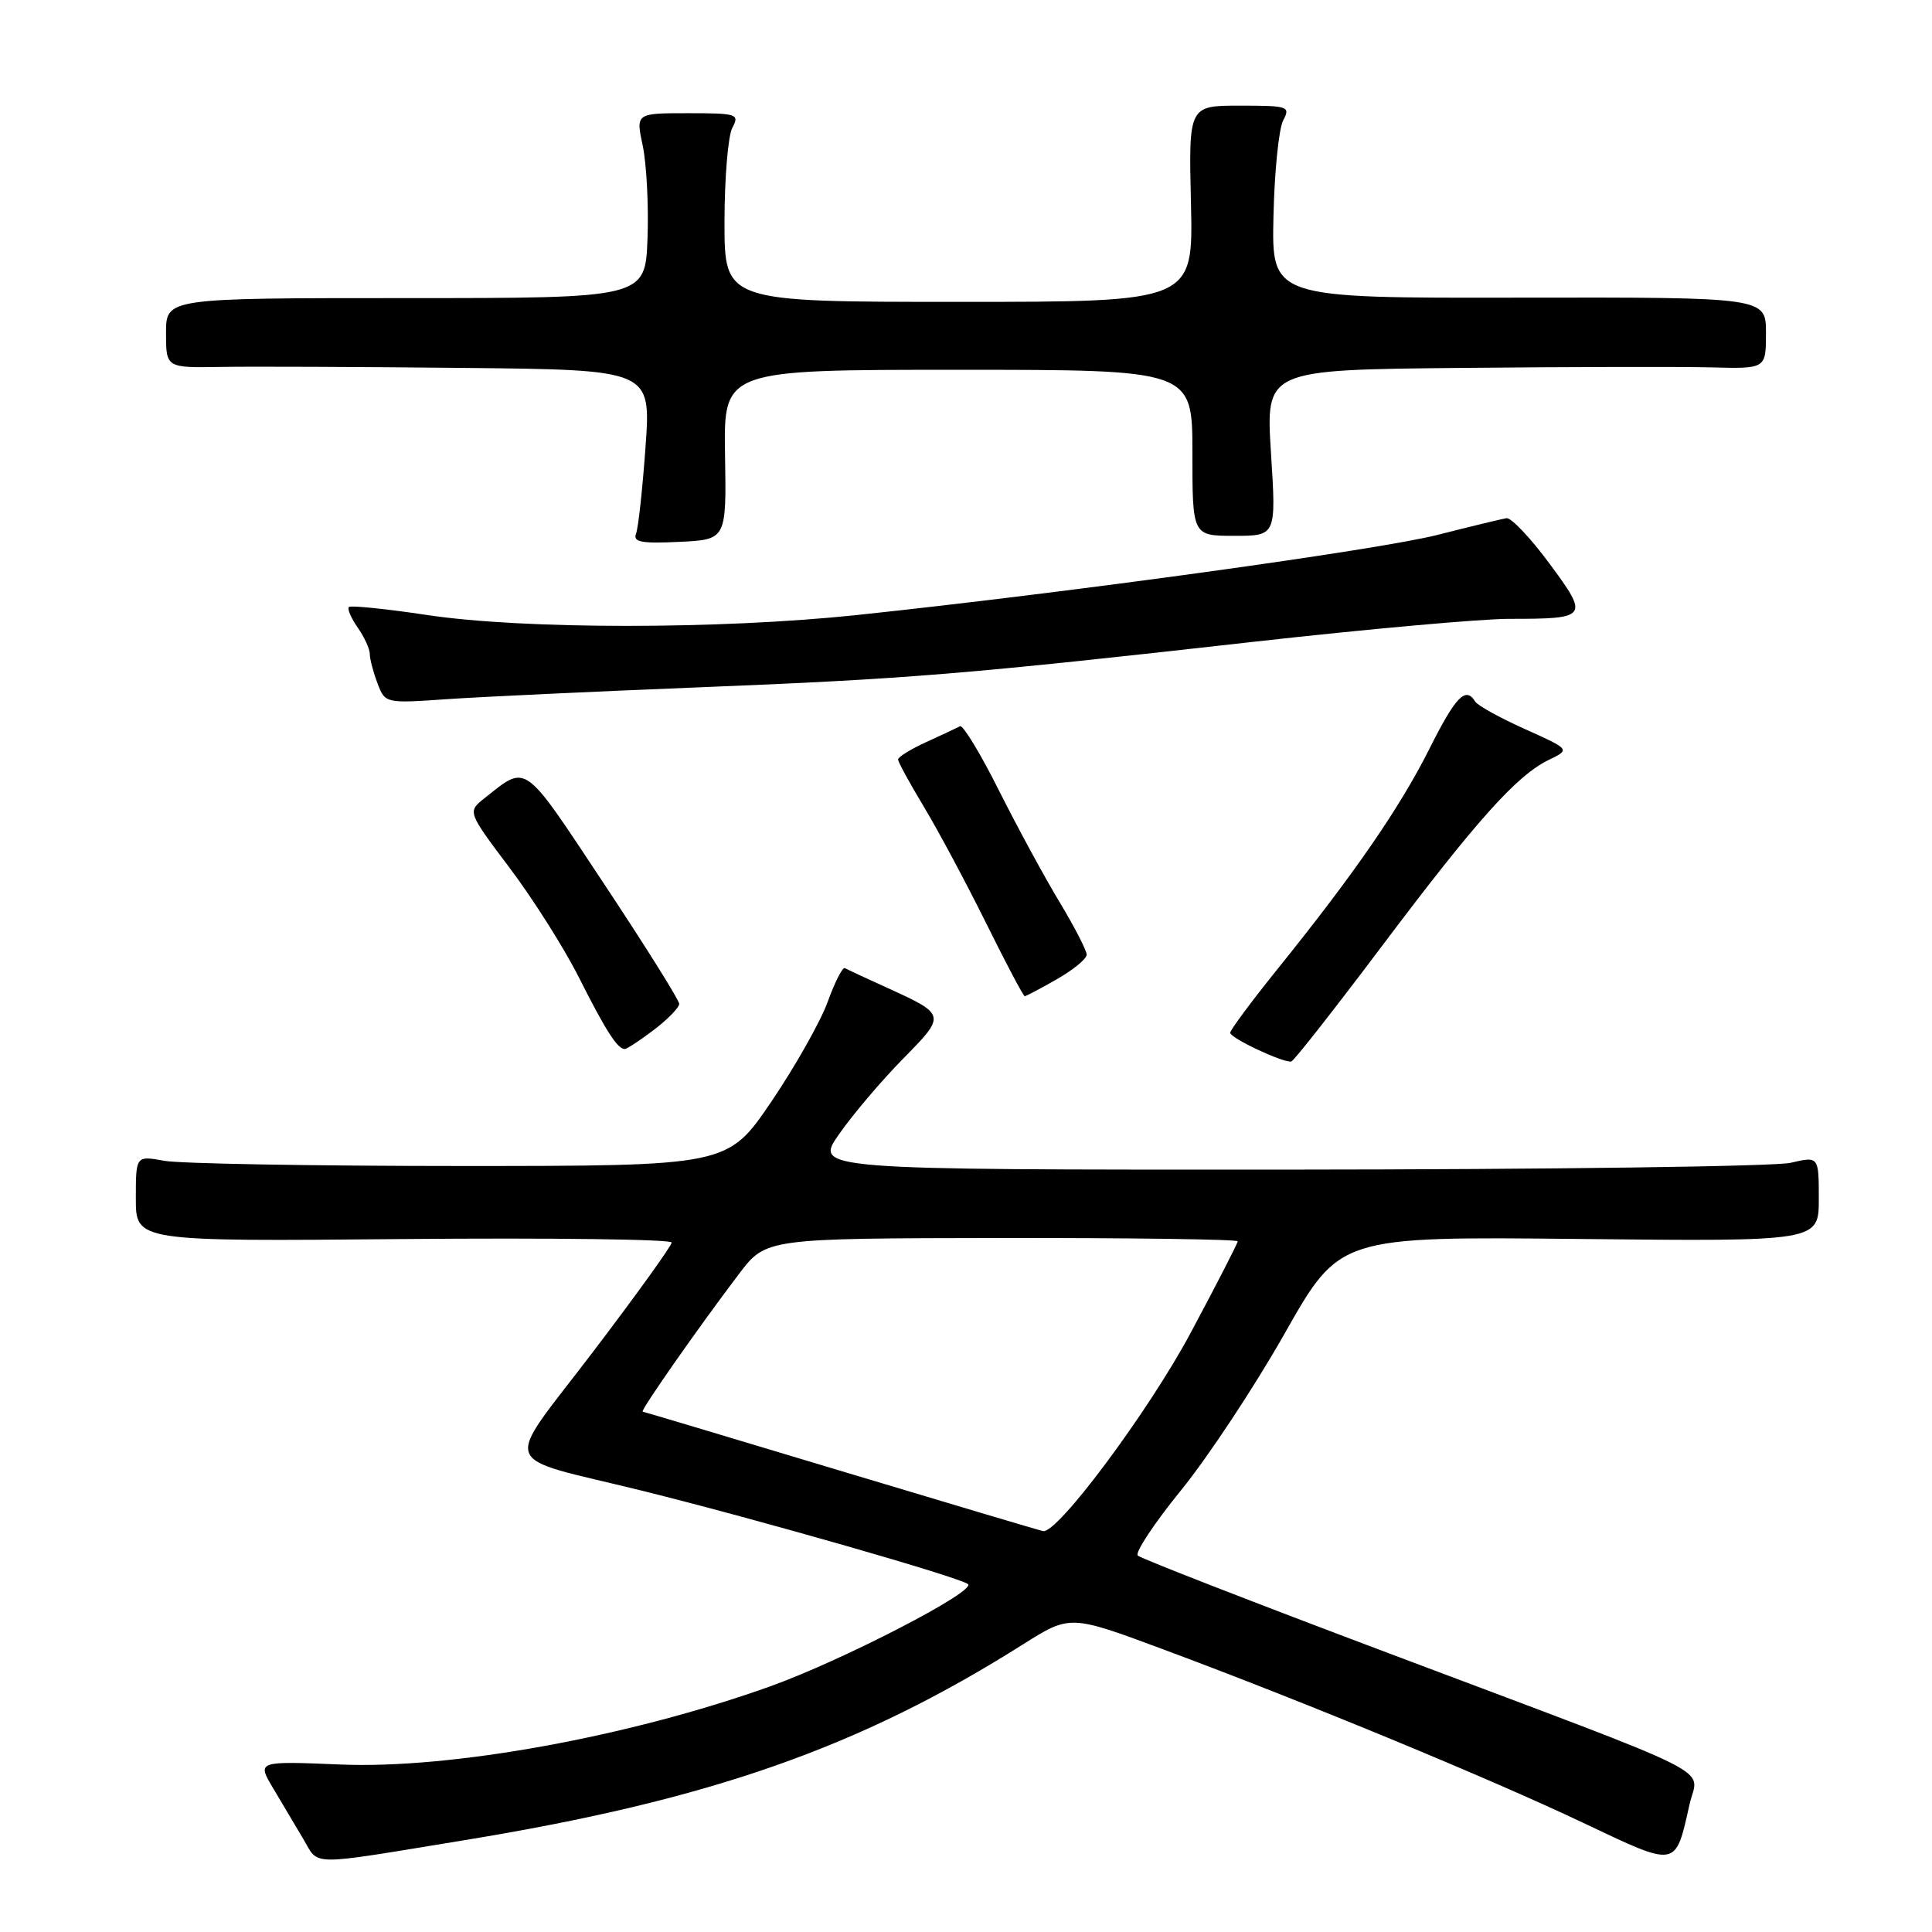 <?xml version="1.0" encoding="UTF-8" standalone="no"?>
<!DOCTYPE svg PUBLIC "-//W3C//DTD SVG 1.1//EN" "http://www.w3.org/Graphics/SVG/1.1/DTD/svg11.dtd" >
<svg xmlns="http://www.w3.org/2000/svg" xmlns:xlink="http://www.w3.org/1999/xlink" version="1.1" viewBox="0 0 256 256">
 <g >
 <path fill="currentColor"
d=" M 61.50 243.84 C 94.10 238.51 113.91 231.56 135.58 217.87 C 141.79 213.96 141.79 213.96 154.14 218.55 C 172.95 225.55 197.22 235.58 209.75 241.52 C 222.36 247.50 221.96 247.57 223.88 239.06 C 225.01 233.99 229.15 236.07 184.00 219.06 C 166.12 212.33 151.17 206.51 150.76 206.12 C 150.36 205.74 152.94 201.84 156.50 197.46 C 160.06 193.08 166.24 183.73 170.24 176.67 C 177.50 163.84 177.50 163.84 209.25 164.17 C 241.00 164.50 241.00 164.50 241.00 158.86 C 241.00 153.21 241.00 153.21 237.25 154.08 C 235.19 154.56 205.23 154.96 170.69 154.98 C 107.88 155.00 107.88 155.00 111.19 150.27 C 113.01 147.66 116.82 143.18 119.65 140.30 C 125.39 134.47 125.39 134.46 117.47 130.85 C 114.73 129.61 112.25 128.45 111.95 128.28 C 111.65 128.11 110.63 130.11 109.68 132.73 C 108.73 135.36 105.36 141.32 102.19 146.00 C 96.41 154.50 96.41 154.50 60.96 154.50 C 41.45 154.50 23.81 154.19 21.75 153.81 C 18.00 153.13 18.00 153.13 18.00 158.81 C 18.00 164.50 18.00 164.50 53.50 164.18 C 73.02 164.01 89.00 164.21 89.00 164.64 C 89.00 165.07 84.30 171.60 78.56 179.15 C 66.55 194.94 65.79 192.76 85.00 197.51 C 100.27 201.29 127.37 209.06 128.27 209.91 C 129.30 210.89 111.47 220.09 102.00 223.47 C 83.37 230.13 59.83 234.41 45.17 233.81 C 34.05 233.35 34.05 233.35 36.18 236.93 C 37.35 238.89 39.16 241.93 40.19 243.68 C 42.33 247.29 40.55 247.27 61.50 243.84 Z  M 183.01 125.50 C 195.61 108.74 200.97 102.75 205.20 100.70 C 208.08 99.31 208.08 99.31 202.07 96.61 C 198.77 95.13 195.80 93.49 195.47 92.96 C 194.21 90.91 192.89 92.27 189.39 99.25 C 185.50 107.00 179.49 115.73 169.32 128.35 C 165.84 132.67 163.00 136.49 163.01 136.85 C 163.01 137.56 170.12 140.89 171.11 140.65 C 171.45 140.57 176.80 133.75 183.01 125.50 Z  M 86.66 136.45 C 88.50 135.05 90.00 133.50 90.00 133.02 C 90.00 132.53 85.50 125.34 79.99 117.04 C 69.21 100.77 69.89 101.26 64.22 105.75 C 61.93 107.56 61.93 107.56 67.55 115.03 C 70.65 119.14 74.76 125.65 76.70 129.50 C 80.28 136.60 81.82 139.00 82.78 139.00 C 83.07 139.00 84.82 137.85 86.66 136.45 Z  M 140.04 129.75 C 142.21 128.51 143.99 127.05 143.99 126.50 C 143.99 125.95 142.38 122.82 140.41 119.55 C 138.43 116.28 134.81 109.61 132.36 104.73 C 129.92 99.85 127.59 96.03 127.21 96.23 C 126.82 96.44 124.81 97.38 122.75 98.32 C 120.69 99.26 119.00 100.30 119.00 100.63 C 119.00 100.97 120.53 103.77 122.40 106.87 C 124.27 109.97 127.97 116.89 130.63 122.25 C 133.28 127.61 135.60 132.00 135.78 132.00 C 135.96 132.00 137.88 130.99 140.04 129.75 Z  M 92.50 91.08 C 120.31 89.97 127.78 89.36 166.40 85.01 C 181.12 83.36 196.24 82.00 200.00 82.00 C 210.45 82.00 210.59 81.81 205.31 74.67 C 202.80 71.28 200.24 68.57 199.62 68.66 C 199.01 68.76 194.90 69.75 190.50 70.87 C 182.72 72.86 141.83 78.50 113.50 81.50 C 95.37 83.41 69.32 83.41 56.58 81.49 C 51.13 80.67 46.47 80.20 46.23 80.43 C 45.99 80.67 46.52 81.90 47.40 83.16 C 48.28 84.42 49.00 85.99 49.00 86.66 C 49.00 87.32 49.46 89.07 50.02 90.54 C 51.03 93.20 51.05 93.21 59.27 92.64 C 63.79 92.33 78.75 91.63 92.50 91.08 Z  M 96.07 60.25 C 95.89 49.00 95.89 49.00 126.95 49.00 C 158.00 49.00 158.00 49.00 158.00 60.00 C 158.00 71.00 158.00 71.00 163.55 71.00 C 169.11 71.00 169.11 71.00 168.41 60.00 C 167.72 49.00 167.72 49.00 193.61 48.75 C 207.85 48.61 222.76 48.58 226.75 48.68 C 234.00 48.87 234.00 48.87 234.00 44.13 C 234.00 39.39 234.00 39.39 201.25 39.44 C 168.50 39.50 168.50 39.50 168.74 28.70 C 168.87 22.76 169.45 17.03 170.03 15.95 C 171.01 14.10 170.71 14.00 164.29 14.00 C 157.50 14.00 157.50 14.00 157.81 27.00 C 158.11 40.00 158.11 40.00 127.06 40.00 C 96.00 40.00 96.00 40.00 96.00 29.43 C 96.00 23.62 96.47 18.00 97.04 16.93 C 98.01 15.11 97.68 15.00 91.16 15.00 C 84.24 15.00 84.24 15.00 85.17 19.33 C 85.67 21.71 85.96 27.23 85.80 31.58 C 85.50 39.50 85.50 39.50 53.75 39.50 C 22.00 39.50 22.00 39.50 22.00 44.12 C 22.00 48.74 22.00 48.74 29.25 48.62 C 33.24 48.55 47.70 48.61 61.38 48.75 C 86.26 49.00 86.26 49.00 85.54 59.16 C 85.14 64.74 84.58 69.94 84.28 70.71 C 83.85 71.83 84.98 72.04 90.00 71.80 C 96.26 71.50 96.26 71.50 96.07 60.25 Z  M 111.50 194.93 C 97.20 190.62 85.35 187.08 85.16 187.05 C 84.78 186.99 92.54 175.89 97.93 168.79 C 101.50 164.09 101.50 164.09 132.75 164.04 C 149.94 164.02 164.00 164.22 164.00 164.48 C 164.00 164.74 161.21 170.18 157.79 176.57 C 152.24 186.96 140.15 203.21 138.22 202.88 C 137.82 202.81 125.80 199.23 111.50 194.93 Z "/>
</g>
</svg>
